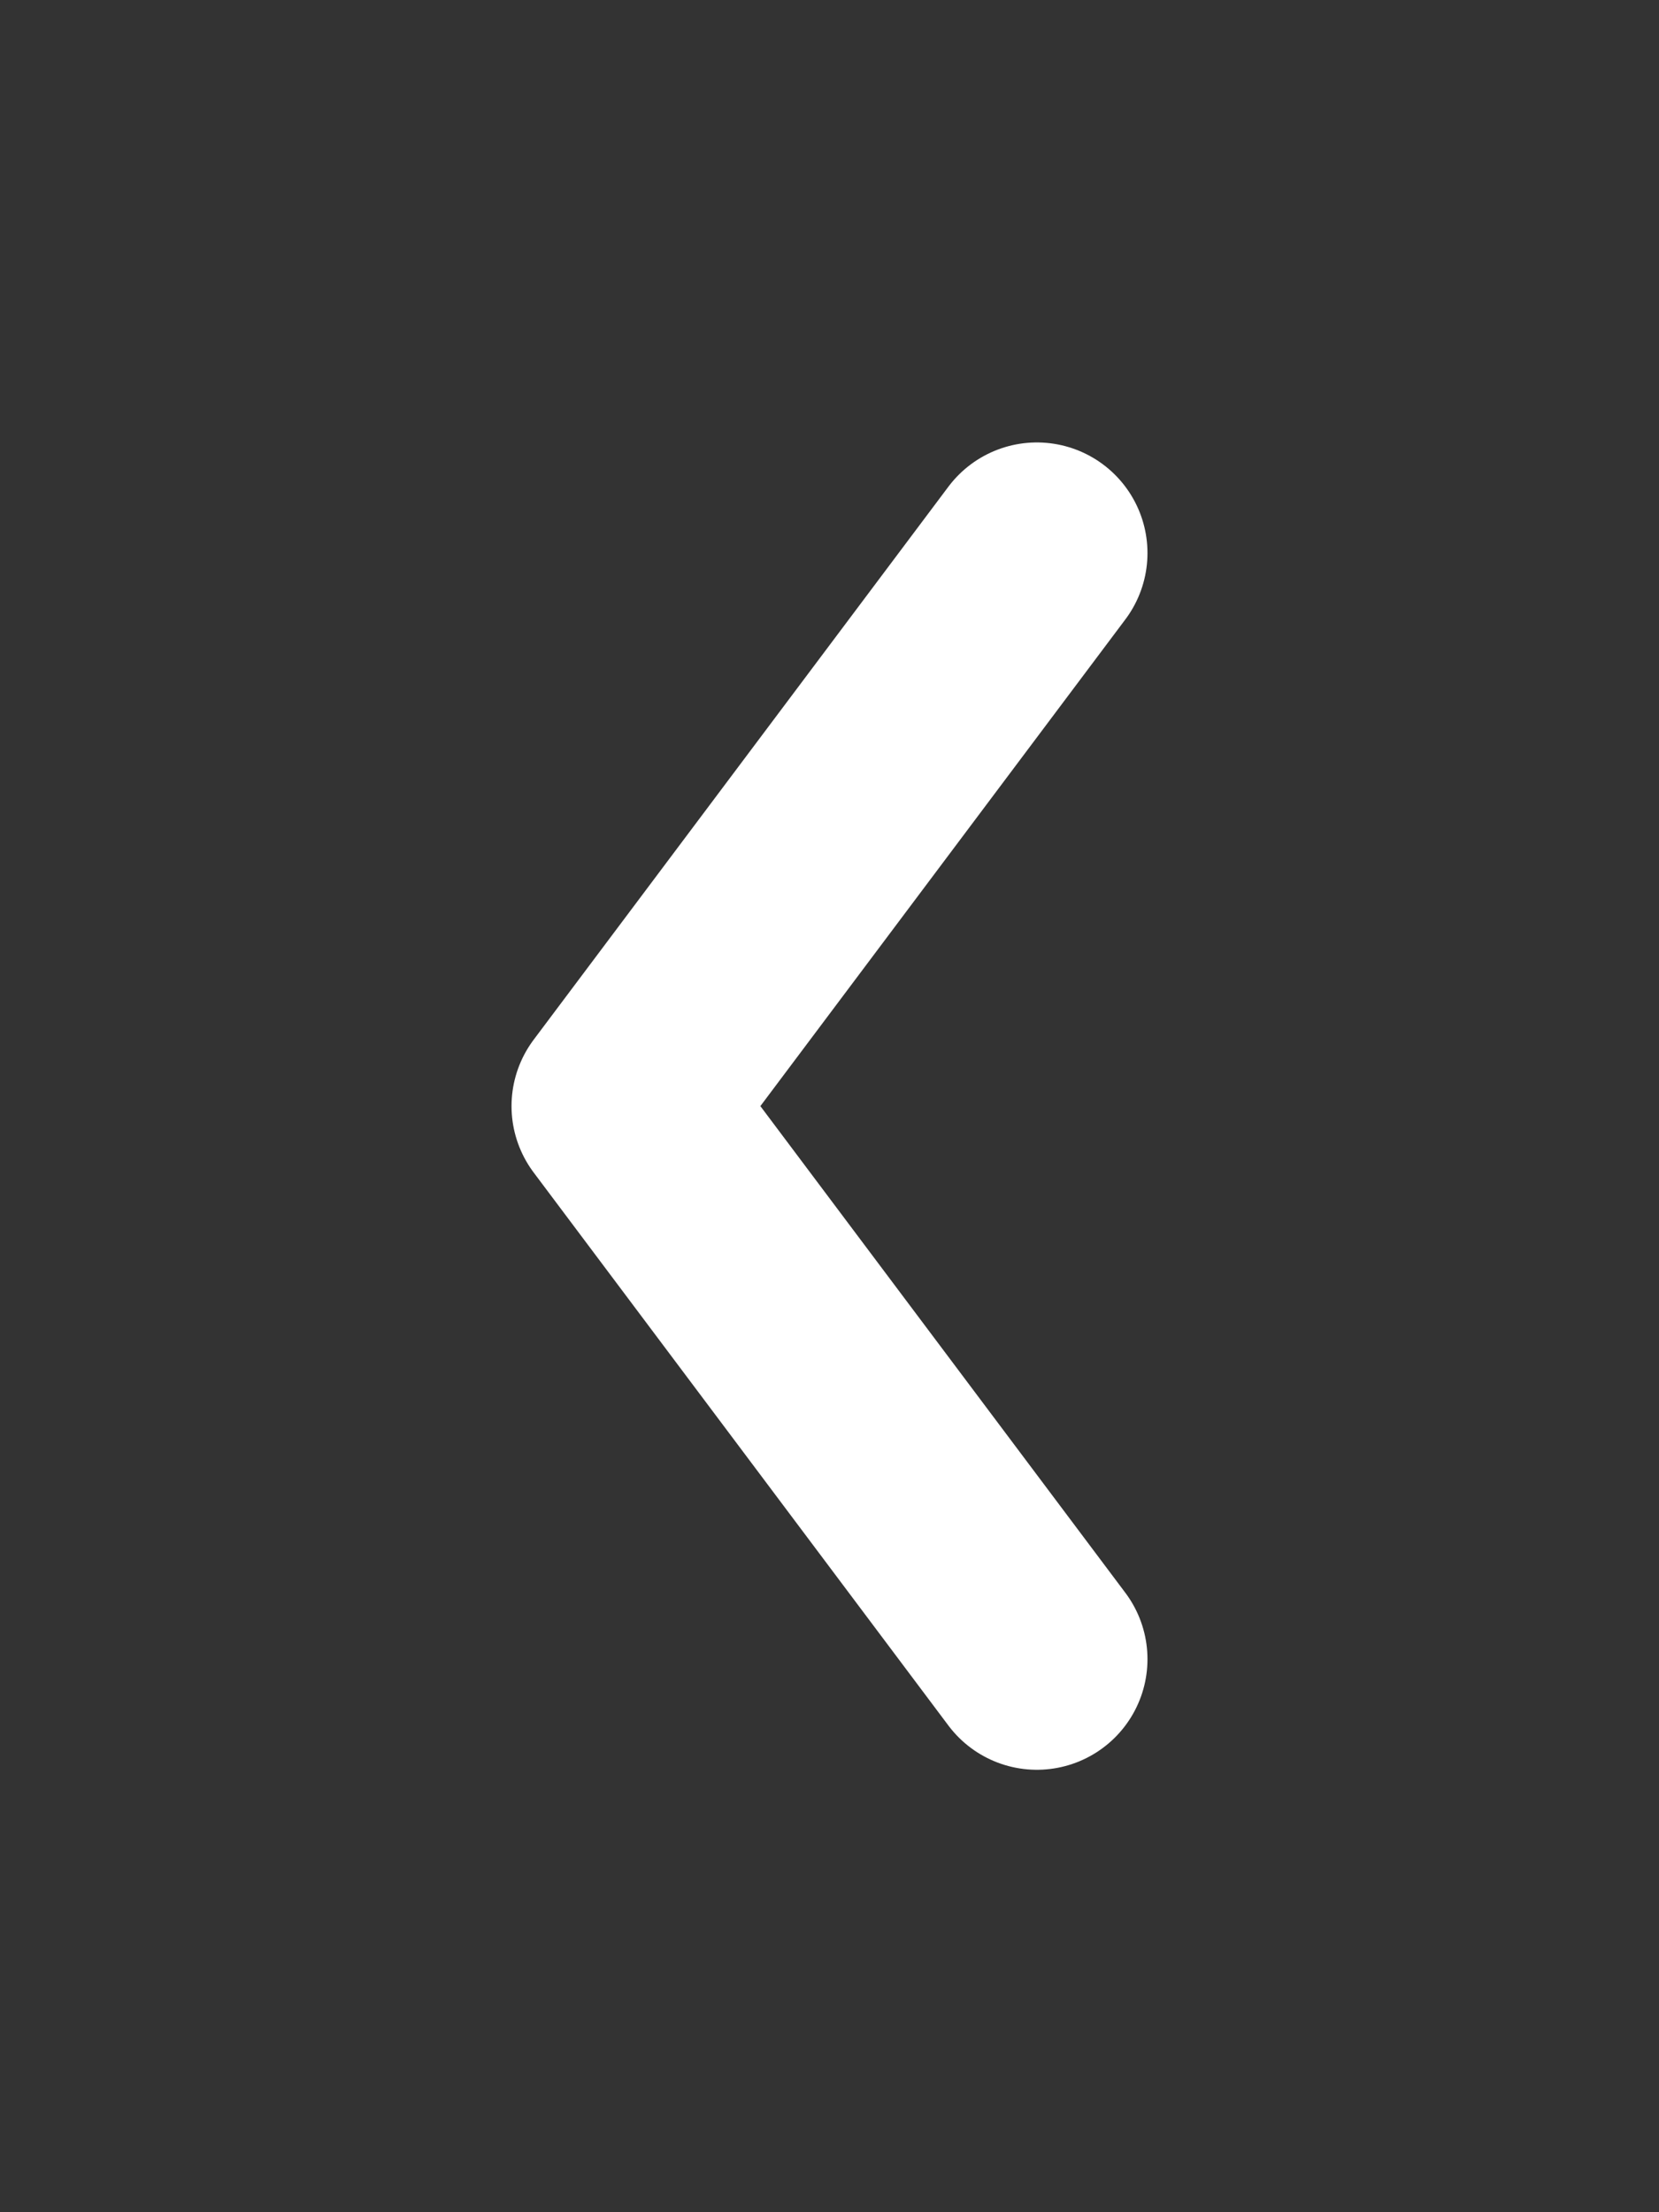 <svg width="30" height="40" viewBox="0 0 30 40" fill="none" xmlns="http://www.w3.org/2000/svg">
<rect x="0" y="0" width="30" height="40" fill="#333333" stroke="none"/>
<path d="M18.75 30L11.25 20L18.75 10" stroke="white" stroke-width="4" stroke-linecap="round" stroke-linejoin="round"/>
</svg>
